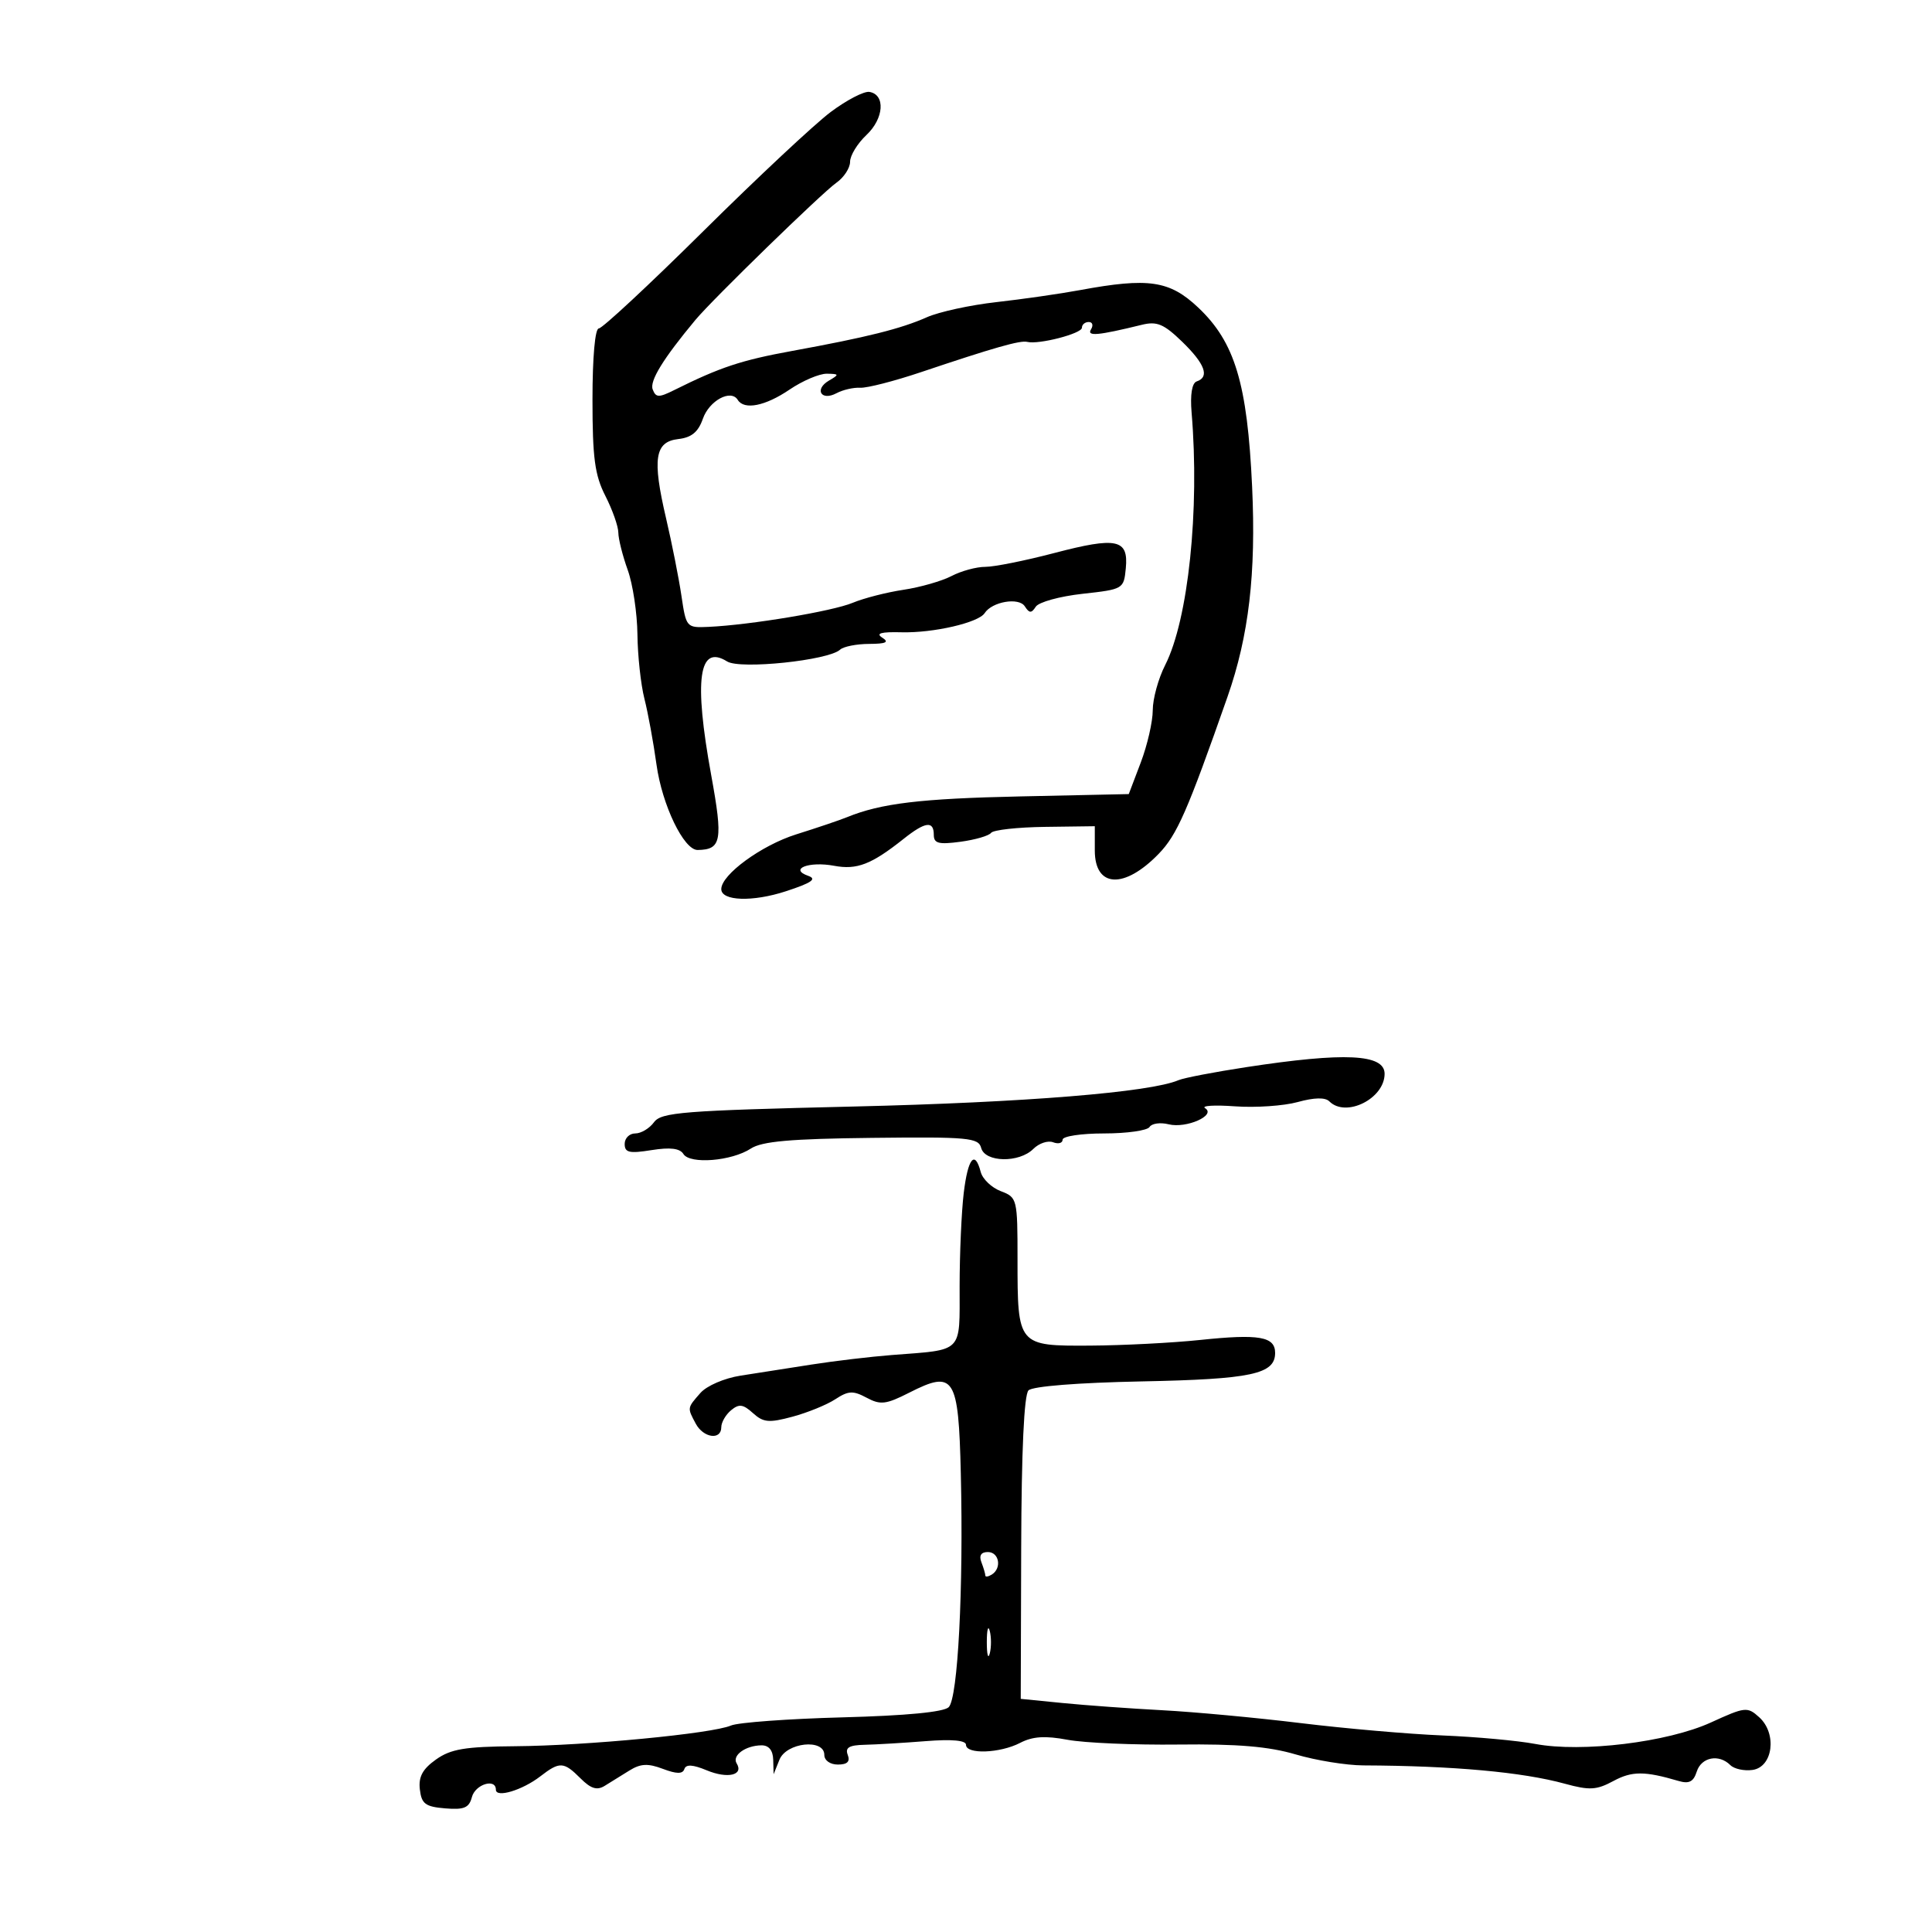 <svg xmlns="http://www.w3.org/2000/svg" width="300" height="300" viewBox="0 0 300 300" version="1.1">
	<path d="M 129 17.384 C 126.525 19.234, 117.630 27.554, 109.233 35.874 C 100.837 44.193, 93.524 51, 92.983 51 C 92.398 51, 92 55.471, 92 62.040 C 92 71.106, 92.358 73.780, 94 77 C 95.100 79.156, 96.007 81.726, 96.015 82.710 C 96.023 83.695, 96.679 86.300, 97.471 88.500 C 98.264 90.700, 98.943 95.200, 98.980 98.500 C 99.017 101.800, 99.505 106.300, 100.065 108.500 C 100.624 110.700, 101.468 115.298, 101.940 118.719 C 102.808 125.006, 106.184 132.013, 108.332 131.985 C 112.031 131.936, 112.288 130.520, 110.436 120.368 C 107.722 105.493, 108.497 99.956, 112.908 102.711 C 114.938 103.978, 128.646 102.547, 130.450 100.879 C 130.972 100.395, 132.997 99.993, 134.950 99.985 C 137.585 99.973, 138.113 99.724, 137 99.017 C 135.933 98.340, 136.799 98.098, 140 98.180 C 144.926 98.307, 151.942 96.689, 152.896 95.207 C 154.046 93.422, 158.202 92.712, 159.125 94.143 C 159.834 95.243, 160.158 95.256, 160.835 94.207 C 161.295 93.497, 164.557 92.597, 168.085 92.207 C 174.426 91.508, 174.504 91.462, 174.814 88.243 C 175.251 83.711, 173.424 83.324, 163.681 85.880 C 159.182 87.061, 154.375 88.024, 153 88.020 C 151.625 88.016, 149.265 88.657, 147.755 89.444 C 146.246 90.232, 142.878 91.196, 140.272 91.586 C 137.666 91.977, 134.127 92.885, 132.408 93.603 C 129.273 94.913, 116.529 97.041, 110.026 97.340 C 106.593 97.498, 106.543 97.441, 105.811 92.500 C 105.403 89.750, 104.332 84.350, 103.431 80.500 C 101.262 71.234, 101.668 68.595, 105.328 68.176 C 107.387 67.940, 108.423 67.084, 109.141 65.026 C 110.124 62.205, 113.498 60.379, 114.558 62.094 C 115.555 63.707, 118.825 63.059, 122.595 60.500 C 124.621 59.125, 127.229 58.014, 128.390 58.030 C 130.320 58.058, 130.349 58.149, 128.729 59.092 C 126.389 60.454, 127.512 62.332, 129.901 61.053 C 130.880 60.529, 132.540 60.148, 133.591 60.207 C 134.641 60.265, 138.875 59.178, 143 57.791 C 154.373 53.967, 158.419 52.815, 159.509 53.088 C 161.294 53.536, 168 51.799, 168 50.889 C 168 50.400, 168.477 50, 169.059 50 C 169.641 50, 169.803 50.510, 169.417 51.134 C 168.717 52.268, 170.448 52.114, 177.319 50.431 C 179.655 49.859, 180.724 50.310, 183.569 53.066 C 187.112 56.501, 187.863 58.546, 185.829 59.224 C 185.089 59.470, 184.794 61.251, 185.030 64.057 C 186.300 79.190, 184.518 96.212, 180.923 103.281 C 179.865 105.360, 179 108.510, 178.999 110.281 C 178.999 112.051, 178.161 115.706, 177.137 118.402 L 175.275 123.304 158.441 123.666 C 142.941 124, 136.786 124.739, 131.500 126.902 C 130.400 127.352, 126.854 128.551, 123.620 129.566 C 118.243 131.255, 112 135.817, 112 138.058 C 112 139.918, 116.872 140.082, 122.027 138.396 C 126.040 137.084, 126.898 136.491, 125.496 135.999 C 122.460 134.934, 125.623 133.707, 129.520 134.438 C 133.068 135.103, 135.311 134.234, 140.323 130.250 C 143.679 127.583, 145 127.408, 145 129.632 C 145 130.967, 145.751 131.163, 149.144 130.707 C 151.423 130.402, 153.561 129.780, 153.894 129.326 C 154.227 128.872, 157.988 128.454, 162.250 128.397 L 170 128.295 170 132.064 C 170 137.864, 174.570 138.103, 179.920 132.583 C 182.776 129.636, 184.374 125.988, 190.609 108.192 C 193.918 98.747, 195.053 89.059, 194.428 75.574 C 193.687 59.553, 191.753 53.132, 186.051 47.750 C 181.608 43.557, 178.358 43.077, 167.713 45.045 C 164.603 45.620, 158.749 46.462, 154.704 46.915 C 150.659 47.369, 145.809 48.425, 143.925 49.261 C 139.894 51.052, 134.632 52.368, 123 54.493 C 115.085 55.939, 111.812 57.026, 104.710 60.563 C 102.291 61.768, 101.843 61.755, 101.349 60.466 C 100.847 59.158, 102.982 55.686, 107.983 49.678 C 110.633 46.494, 127.653 29.931, 129.870 28.378 C 131.042 27.558, 132 26.091, 132 25.118 C 132 24.145, 133.144 22.274, 134.542 20.961 C 137.262 18.405, 137.517 14.690, 135 14.271 C 134.175 14.133, 131.475 15.534, 129 17.384 M 193.500 165.709 C 188.550 166.466, 183.825 167.374, 183 167.728 C 178.603 169.611, 159.201 171.188, 132.659 171.818 C 105.984 172.452, 102.684 172.712, 101.549 174.264 C 100.851 175.219, 99.542 176, 98.640 176 C 97.738 176, 97 176.733, 97 177.628 C 97 178.978, 97.711 179.142, 101.167 178.589 C 104.066 178.126, 105.573 178.309, 106.118 179.191 C 107.126 180.822, 113.613 180.300, 116.594 178.346 C 118.307 177.224, 122.756 176.831, 135.369 176.688 C 150.363 176.517, 151.941 176.663, 152.356 178.250 C 152.945 180.507, 158.250 180.607, 160.454 178.403 C 161.333 177.524, 162.715 177.060, 163.526 177.371 C 164.337 177.683, 165 177.501, 165 176.969 C 165 176.436, 167.898 176, 171.441 176 C 174.984 176, 178.161 175.548, 178.502 174.996 C 178.843 174.444, 180.178 174.258, 181.468 174.581 C 184.196 175.266, 188.910 173.181, 187.126 172.078 C 186.497 171.689, 188.592 171.560, 191.781 171.791 C 194.970 172.021, 199.348 171.722, 201.510 171.125 C 204.077 170.416, 205.780 170.380, 206.420 171.020 C 208.994 173.594, 215 170.597, 215 166.739 C 215 163.661, 208.821 163.365, 193.500 165.709 M 149.648 185.250 C 149.301 188.137, 149.013 194.654, 149.009 199.731 C 148.999 210.244, 149.695 209.537, 138.500 210.406 C 135.200 210.662, 129.575 211.329, 126 211.889 C 122.425 212.448, 117.475 213.222, 115 213.609 C 112.462 214.006, 109.737 215.183, 108.750 216.309 C 106.693 218.656, 106.705 218.580, 108.035 221.066 C 109.224 223.286, 112 223.676, 112 221.622 C 112 220.865, 112.683 219.678, 113.519 218.984 C 114.759 217.955, 115.383 218.036, 116.920 219.427 C 118.536 220.890, 119.402 220.969, 123.060 219.984 C 125.403 219.353, 128.393 218.134, 129.705 217.274 C 131.732 215.946, 132.463 215.910, 134.565 217.035 C 136.724 218.190, 137.571 218.090, 141.205 216.244 C 148.179 212.702, 148.834 213.732, 149.194 228.793 C 149.622 246.695, 148.745 263.665, 147.317 265.087 C 146.552 265.849, 140.730 266.408, 130.817 266.671 C 122.393 266.894, 114.600 267.466, 113.500 267.941 C 110.601 269.195, 91.055 271.069, 80 271.153 C 72.189 271.213, 70.001 271.581, 67.694 273.221 C 65.617 274.698, 64.967 275.902, 65.194 277.858 C 65.454 280.103, 66.044 280.545, 69.120 280.803 C 72.068 281.049, 72.839 280.725, 73.276 279.053 C 73.796 277.064, 77 276.078, 77 277.906 C 77 279.219, 81.105 277.987, 83.885 275.841 C 86.918 273.500, 87.530 273.530, 90.148 276.148 C 91.751 277.751, 92.703 278.045, 93.898 277.304 C 94.779 276.759, 96.503 275.690, 97.729 274.929 C 99.473 273.846, 100.604 273.789, 102.930 274.668 C 105.069 275.475, 106.006 275.483, 106.268 274.697 C 106.523 273.932, 107.569 273.993, 109.756 274.899 C 112.986 276.237, 115.518 275.647, 114.388 273.819 C 113.628 272.589, 115.766 271.037, 118.250 271.015 C 119.384 271.005, 120.022 271.792, 120.063 273.250 L 120.127 275.500 121.031 273.250 C 122.110 270.565, 128 269.932, 128 272.500 C 128 273.359, 128.901 274, 130.107 274 C 131.569 274, 132.038 273.541, 131.638 272.500 C 131.203 271.366, 131.847 270.983, 134.281 270.929 C 136.052 270.890, 140.313 270.635, 143.750 270.363 C 147.817 270.041, 150 270.240, 150 270.934 C 150 272.445, 155.277 272.256, 158.406 270.633 C 160.354 269.623, 162.275 269.497, 165.771 270.152 C 168.372 270.640, 176.125 270.972, 183 270.891 C 192.150 270.783, 197.025 271.194, 201.192 272.426 C 204.322 273.351, 209.047 274.118, 211.692 274.130 C 225.686 274.192, 236.388 275.165, 242.984 276.974 C 246.832 278.029, 247.903 277.968, 250.542 276.547 C 253.422 274.996, 255.384 274.997, 260.654 276.549 C 262.279 277.027, 262.970 276.670, 263.471 275.091 C 264.184 272.845, 266.917 272.317, 268.685 274.085 C 269.281 274.681, 270.834 275.019, 272.135 274.835 C 275.310 274.385, 275.969 269.187, 273.172 266.656 C 271.335 264.993, 270.993 265.030, 265.666 267.467 C 258.955 270.537, 245.603 272.166, 238.385 270.797 C 235.698 270.287, 229.225 269.695, 224 269.481 C 218.775 269.267, 208.875 268.405, 202 267.566 C 195.125 266.727, 185.450 265.827, 180.500 265.565 C 175.550 265.303, 168.575 264.799, 165 264.444 L 158.500 263.799 158.570 240.379 C 158.615 225.262, 159.017 216.583, 159.703 215.897 C 160.340 215.260, 167.399 214.701, 177.286 214.504 C 194.334 214.164, 198 213.381, 198 210.081 C 198 207.537, 195.519 207.108, 186.359 208.068 C 182.037 208.521, 174.353 208.916, 169.285 208.946 C 158.031 209.012, 158 208.975, 158 195.541 C 158 186.136, 157.950 185.931, 155.403 184.963 C 153.975 184.420, 152.573 183.081, 152.287 181.988 C 151.376 178.505, 150.298 179.838, 149.648 185.250 M 152.393 242.582 C 152.727 243.452, 153 244.378, 153 244.641 C 153 244.903, 153.450 244.840, 154 244.500 C 155.593 243.515, 155.157 241, 153.393 241 C 152.338 241, 151.995 241.544, 152.393 242.582 M 153.232 255 C 153.232 256.925, 153.438 257.712, 153.689 256.750 C 153.941 255.787, 153.941 254.213, 153.689 253.250 C 153.438 252.287, 153.232 253.075, 153.232 255" stroke="none" fill="black" fill-rule="evenodd"/>
</svg>
